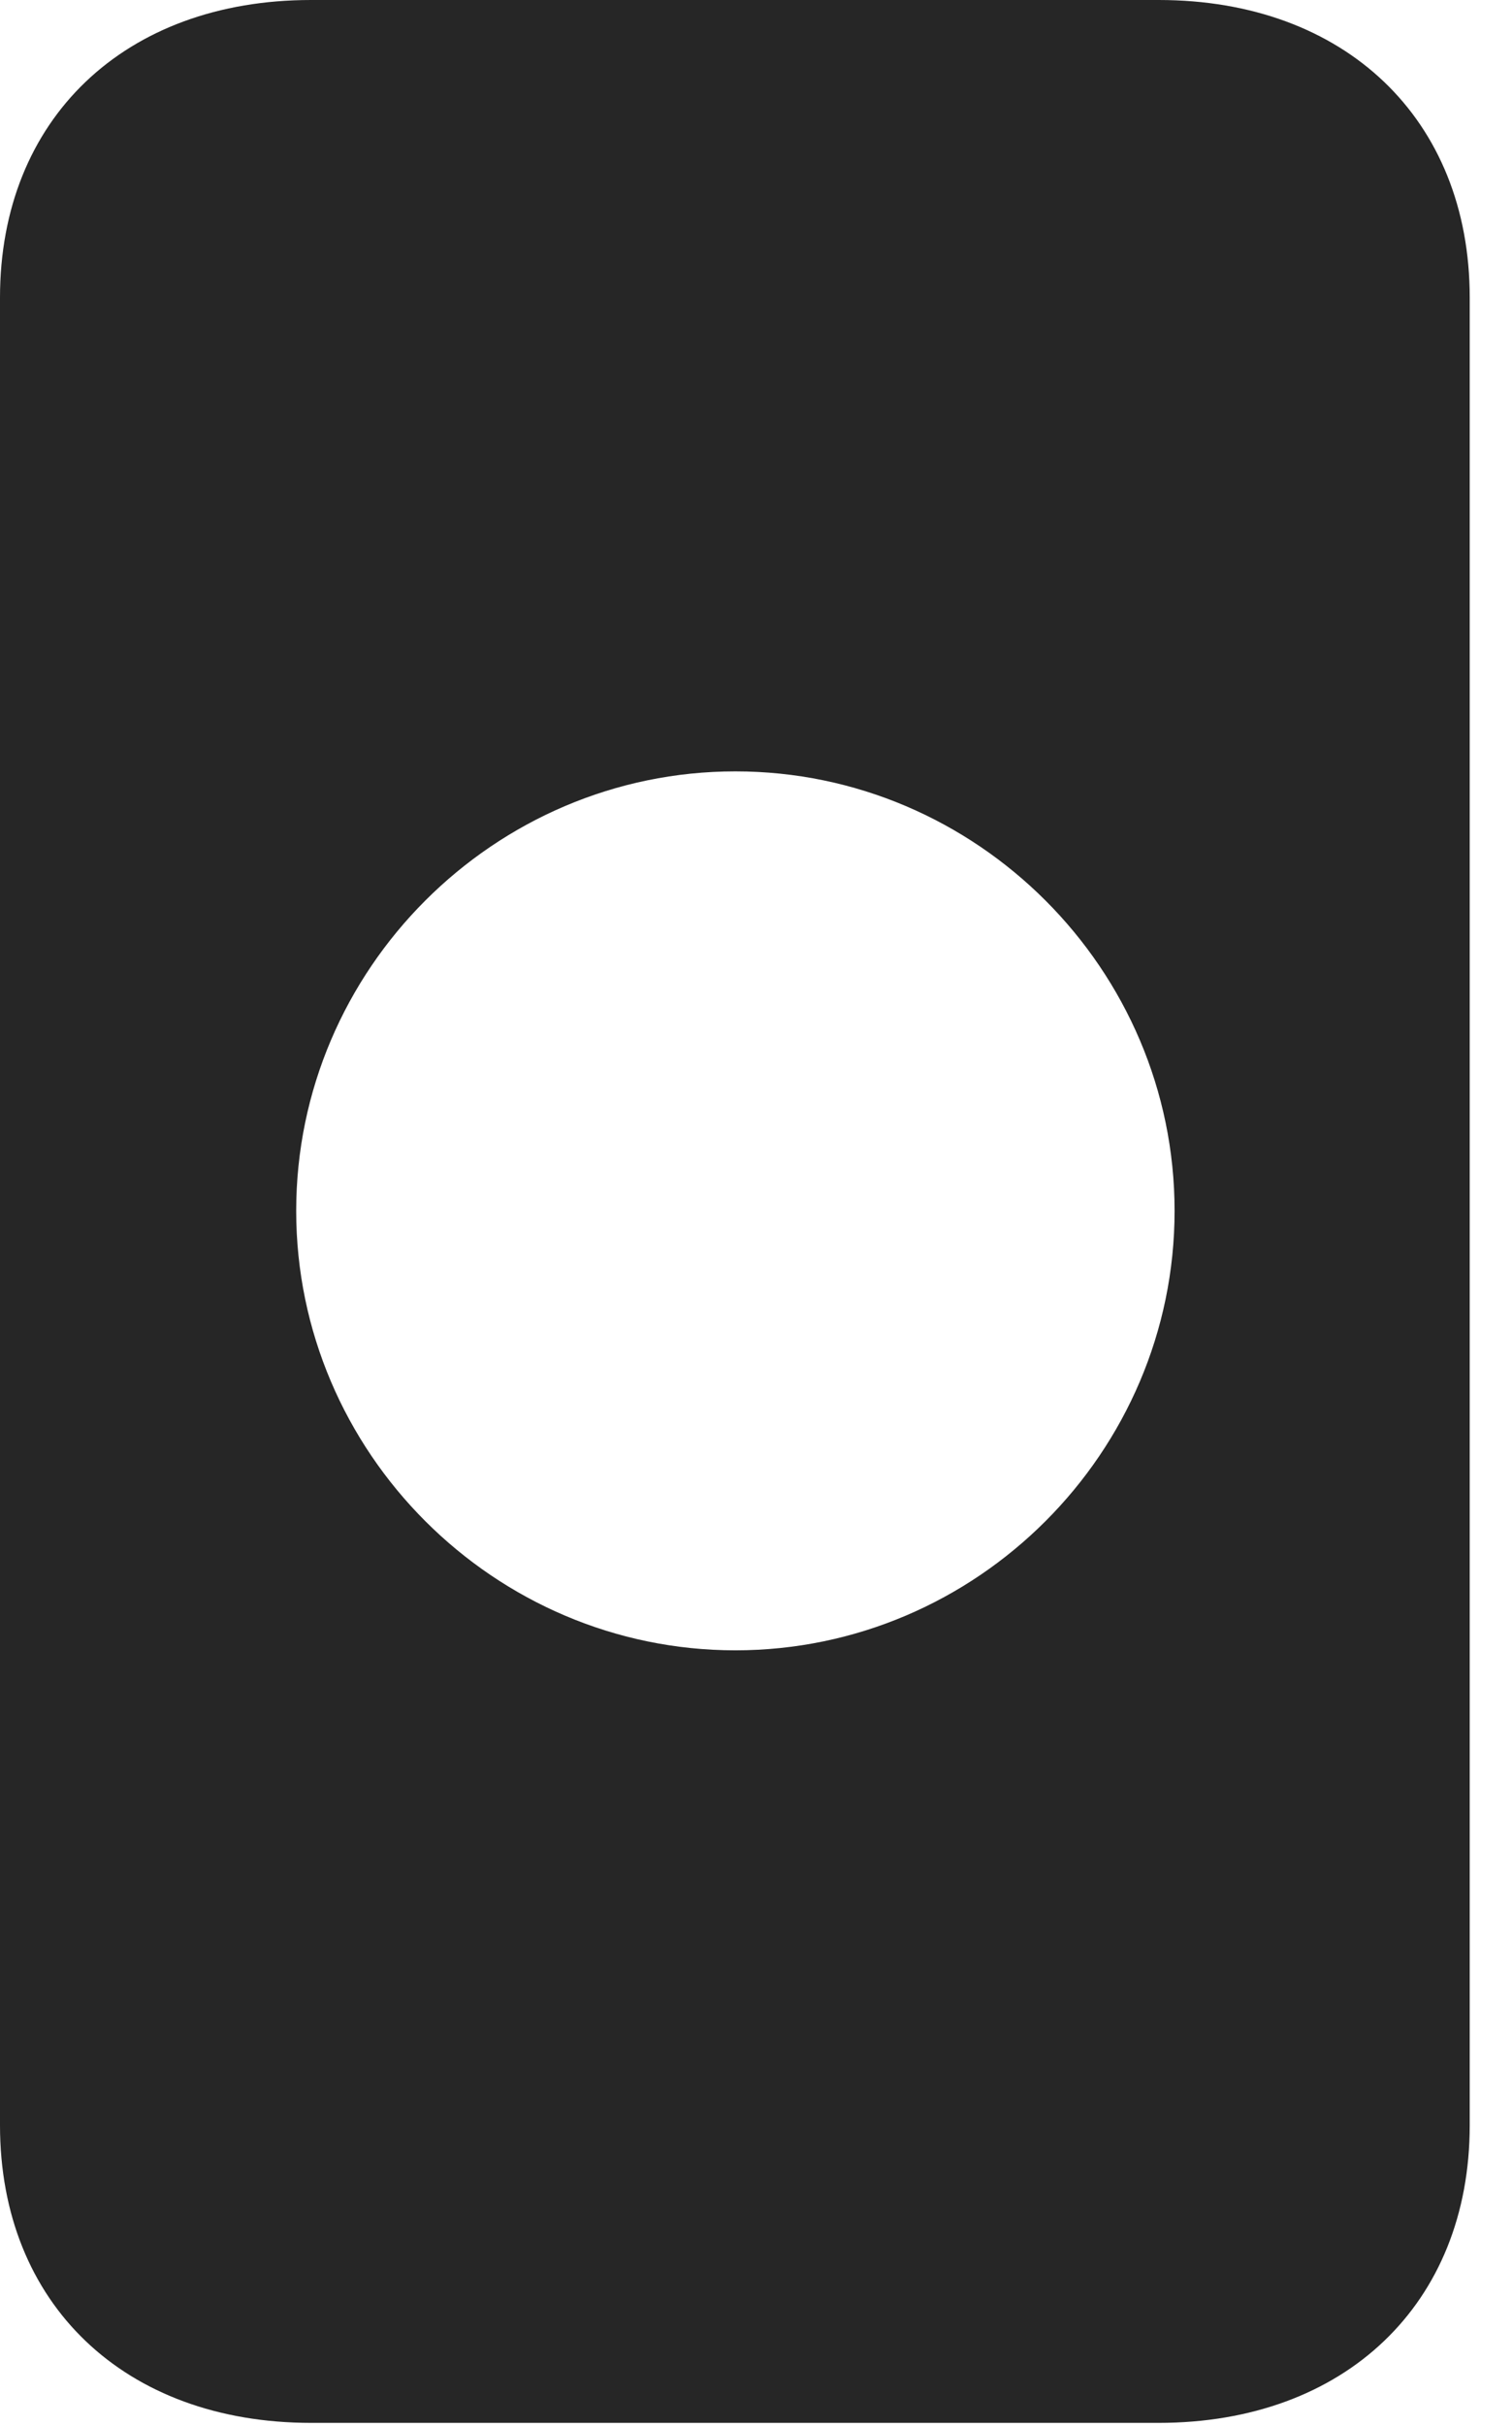 <?xml version="1.0" encoding="UTF-8"?>
<!--Generator: Apple Native CoreSVG 341-->
<!DOCTYPE svg
PUBLIC "-//W3C//DTD SVG 1.1//EN"
       "http://www.w3.org/Graphics/SVG/1.1/DTD/svg11.dtd">
<svg version="1.1" xmlns="http://www.w3.org/2000/svg" xmlns:xlink="http://www.w3.org/1999/xlink" viewBox="0 0 12.91 20.693">
 <g>
  <rect height="20.693" opacity="0" width="12.91" x="0" y="0"/>
  <path d="M12.549 2.539L12.549 18.135C12.549 19.658 11.484 20.674 9.893 20.674L2.656 20.674C1.064 20.674 0 19.658 0 18.135L0 2.539C0 1.016 1.064 0 2.656 0L9.893 0C11.484 0 12.549 1.016 12.549 2.539ZM2.529 10.332C2.529 12.393 4.219 14.082 6.279 14.082C8.34 14.082 10.029 12.393 10.029 10.332C10.029 8.271 8.34 6.582 6.279 6.582C4.219 6.582 2.529 8.271 2.529 10.332Z" fill="black" fill-opacity="0.85"/>
 </g>
</svg>
